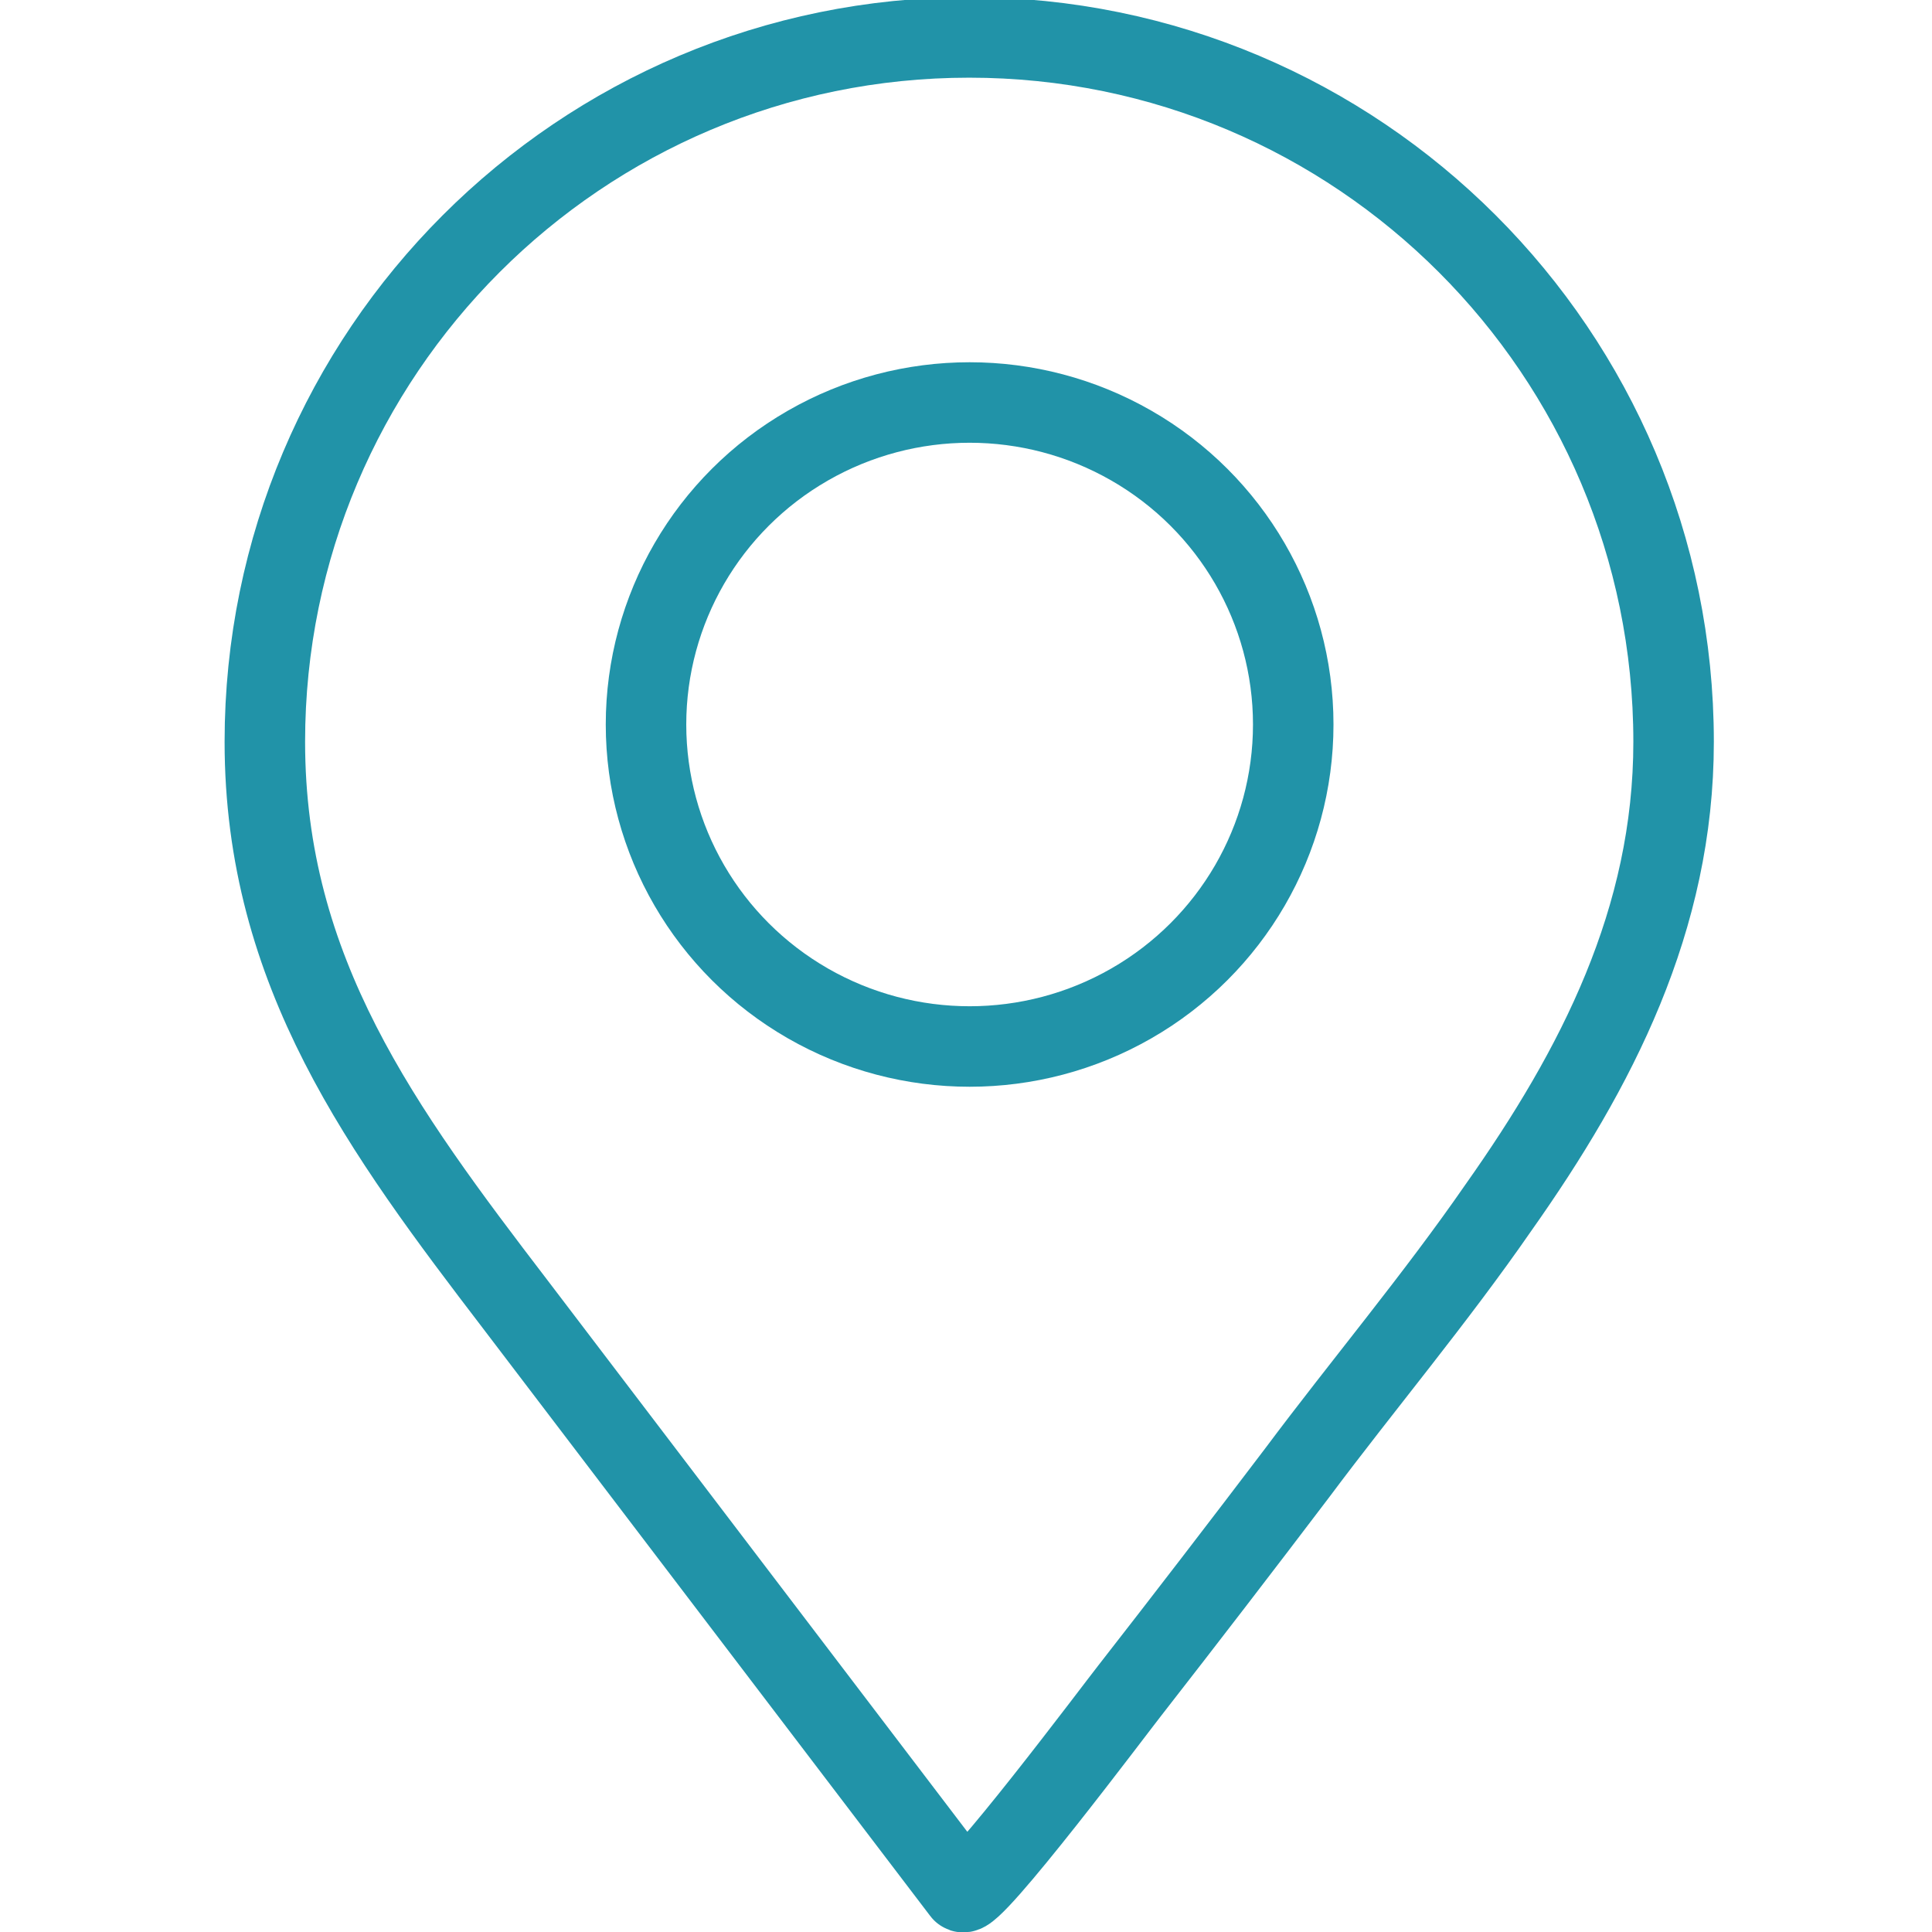 <?xml version="1.0" encoding="utf-8"?>
<!-- Generator: Adobe Illustrator 13.0.0, SVG Export Plug-In . SVG Version: 6.00 Build 14948)  -->
<!DOCTYPE svg PUBLIC "-//W3C//DTD SVG 1.1//EN" "http://www.w3.org/Graphics/SVG/1.1/DTD/svg11.dtd">
<svg version="1.1" id="Layer_1" xmlns="http://www.w3.org/2000/svg" xmlns:xlink="http://www.w3.org/1999/xlink" x="0px" y="0px"
	 width="48px" height="48px" viewBox="0 0 48 48" enable-background="new 0 0 48 48" xml:space="preserve">
<title></title>
<g>
	<title>Layer 1</title>
	<path id="svg_1" fill="none" stroke="#2193A8" stroke-width="2" stroke-linecap="round" stroke-linejoin="round" d="M37.23,30
		c2.438-3.45,4.35-7.15,4.35-11.57c0-9.665-7.835-17.5-17.5-17.5s-17.5,7.835-17.5,17.5c0,5.72,2.92,9.66,6.24,14L23.91,47
		c0.2,0.26,3.85-4.609,4.16-5c1.398-1.793,2.785-3.598,4.16-5.41C33.859,34.41,35.66,32.27,37.23,30z"/>
	
		<ellipse id="svg_2" fill="none" stroke="#2193A8" stroke-width="2" stroke-linecap="round" stroke-linejoin="round" cx="24.09" cy="18" rx="8.04" ry="8"/>
</g>
</svg>
